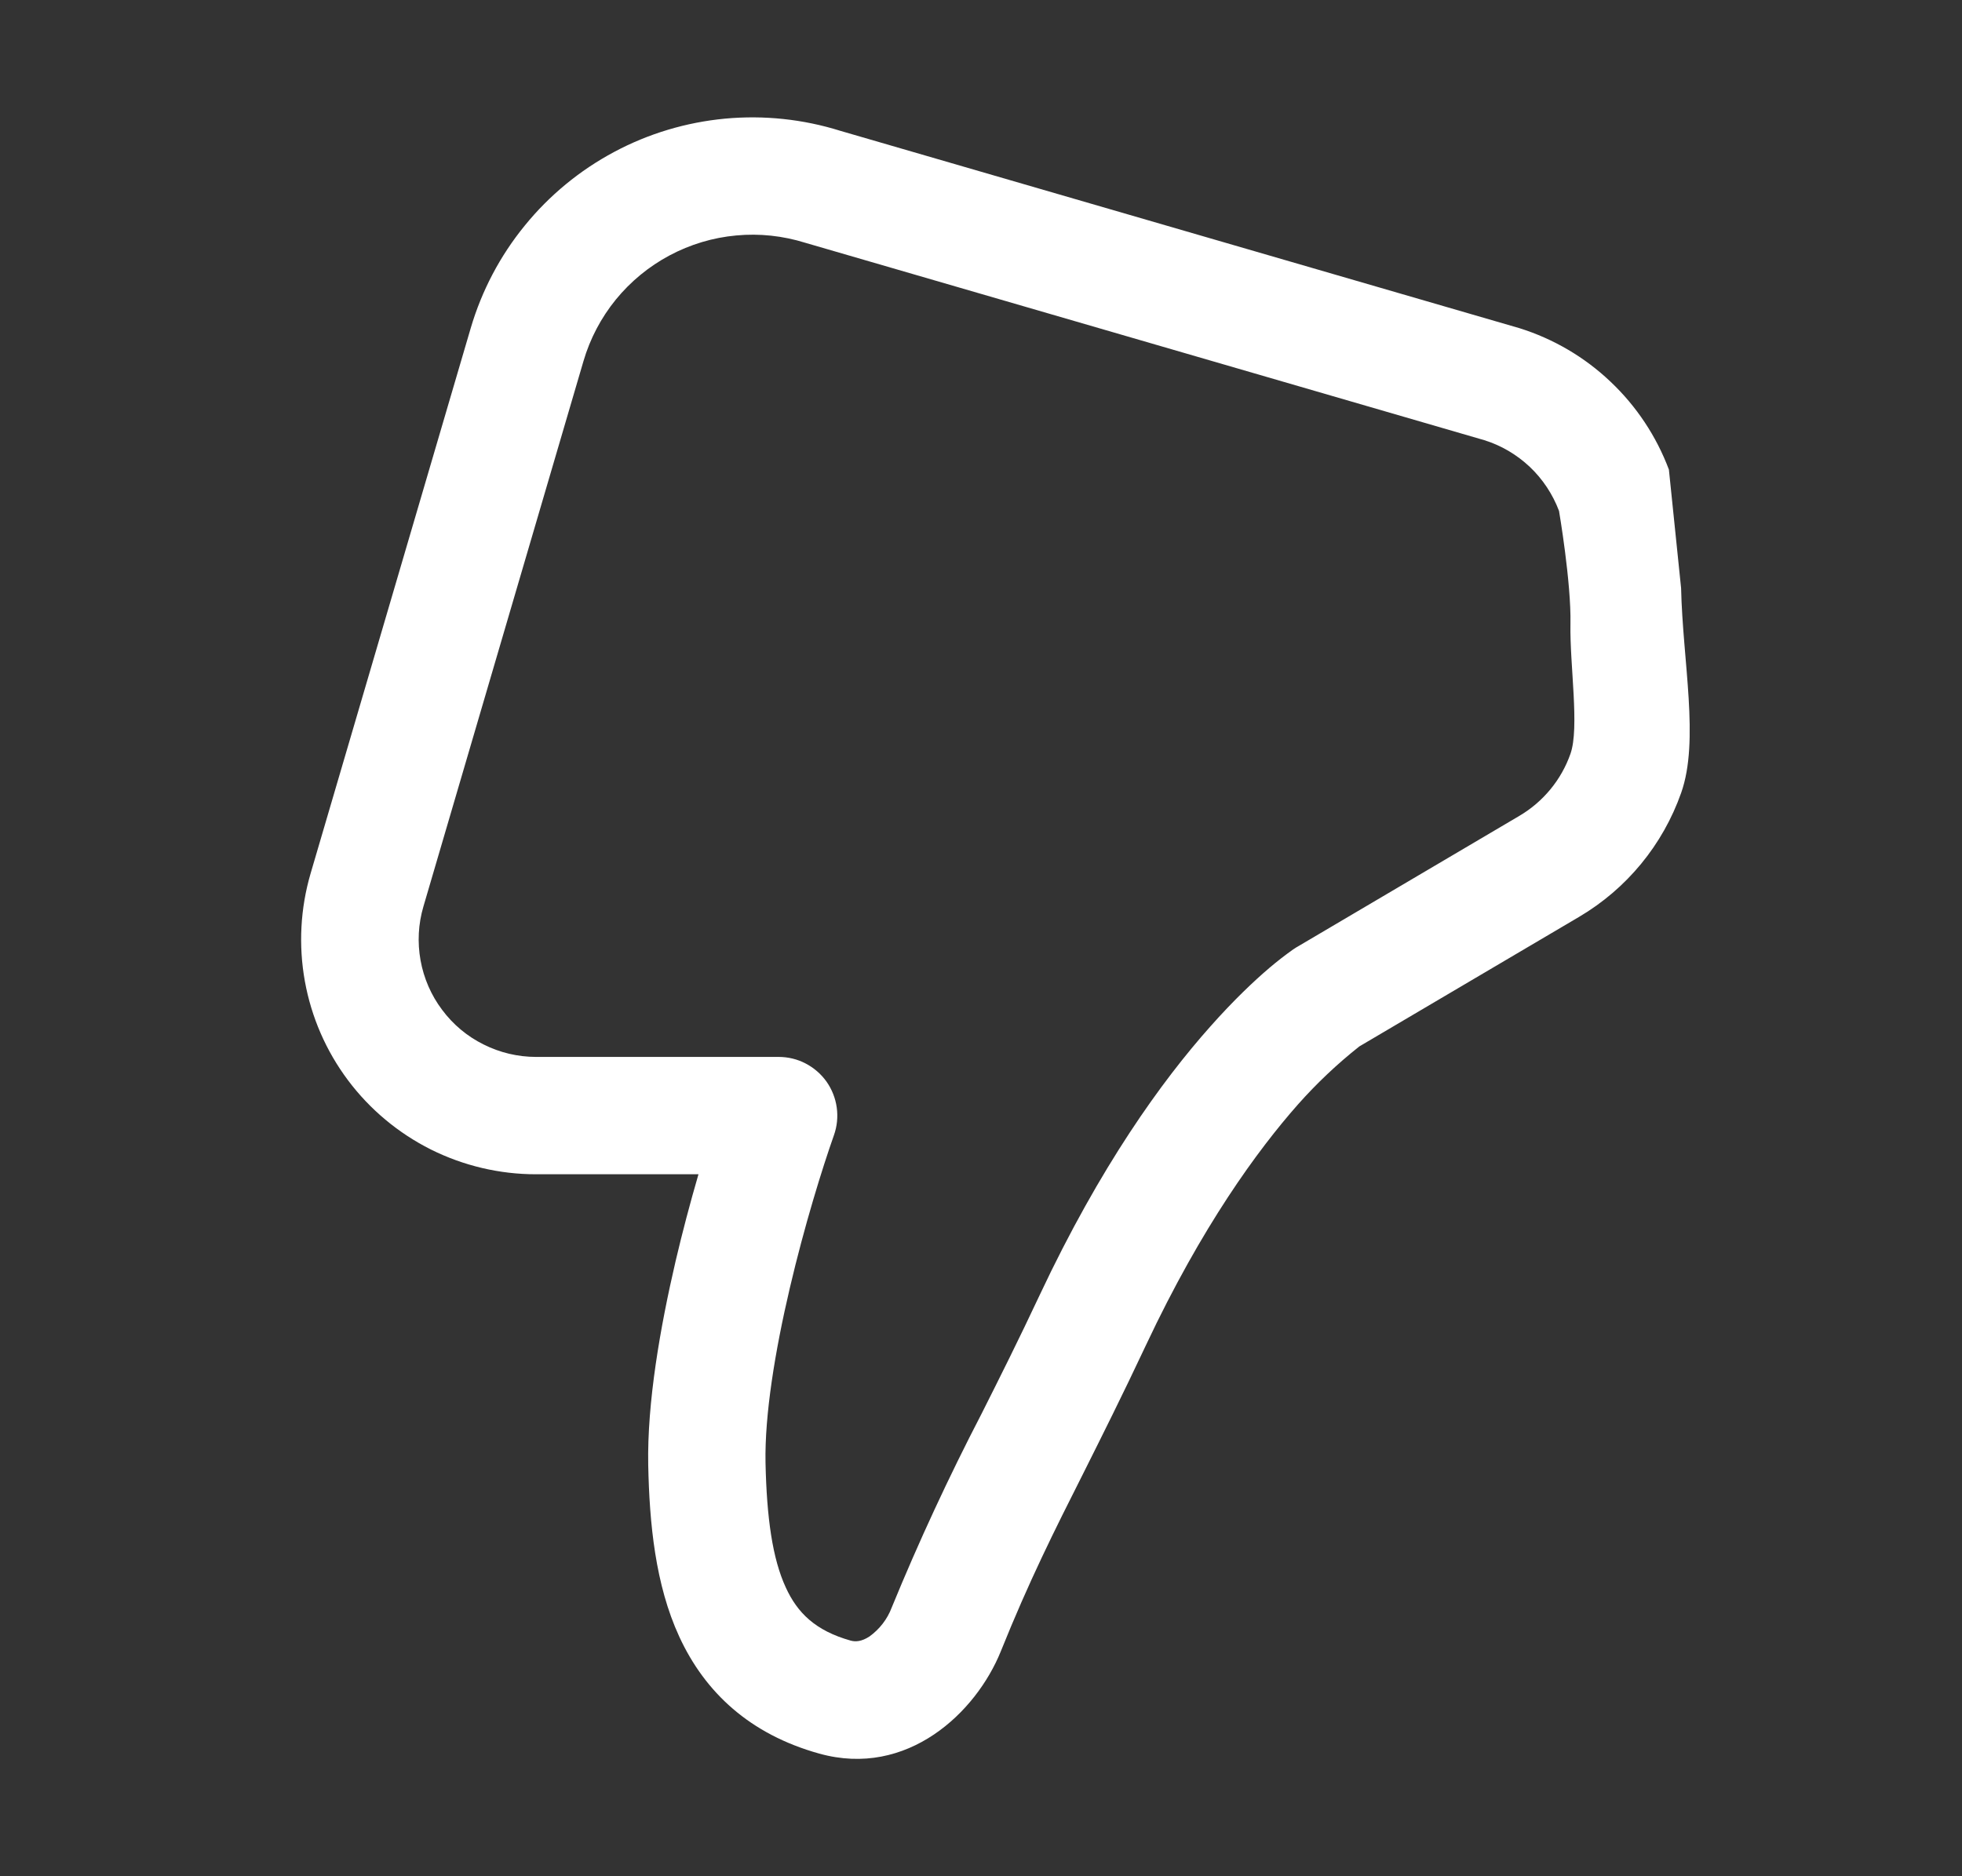 <svg width="23" height="22" viewBox="0 0 23 22" fill="none" xmlns="http://www.w3.org/2000/svg">
<rect x="0" y="0" width="23" height="22" fill="#333333" stroke="none"/>
<path d="M11.732 19.363C11.443 20.079 10.638 20.85 9.604 20.562C8.792 20.336 8.265 19.846 7.963 19.191C7.682 18.582 7.613 17.863 7.599 17.179C7.585 16.443 7.74 15.561 7.92 14.787C8 14.446 8.09 14.106 8.188 13.769H6.282C5.855 13.769 5.433 13.669 5.05 13.478C4.668 13.286 4.335 13.008 4.079 12.666C3.823 12.324 3.65 11.927 3.574 11.506C3.498 11.085 3.521 10.652 3.641 10.242L5.518 3.848C5.647 3.409 5.862 3 6.151 2.646C6.439 2.291 6.796 1.997 7.199 1.782C7.602 1.566 8.045 1.434 8.5 1.391C8.955 1.349 9.414 1.397 9.851 1.534L17.812 3.848C18.211 3.973 18.576 4.187 18.879 4.475C19.183 4.762 19.417 5.115 19.564 5.506L19.707 6.896C19.726 7.756 19.924 8.685 19.708 9.296C19.493 9.907 19.069 10.422 18.511 10.751L15.935 12.27C15.675 12.476 15.434 12.704 15.215 12.951C14.742 13.487 14.091 14.377 13.437 15.766C13.155 16.366 12.918 16.838 12.704 17.266C12.355 17.958 12.064 18.538 11.732 19.363ZM15.194 11.11C15.202 11.105 15.21 11.101 15.218 11.096L17.812 9.566C18.091 9.401 18.303 9.144 18.41 8.839C18.518 8.533 18.401 7.8 18.41 7.316C18.42 6.831 18.276 5.991 18.276 5.991C18.202 5.795 18.085 5.618 17.933 5.474C17.781 5.331 17.599 5.223 17.399 5.161L9.441 2.847C9.179 2.765 8.903 2.735 8.63 2.761C8.356 2.786 8.091 2.866 7.849 2.995C7.607 3.124 7.393 3.3 7.219 3.513C7.046 3.726 6.917 3.971 6.84 4.234L4.964 10.628C4.903 10.834 4.892 11.05 4.93 11.261C4.968 11.471 5.054 11.67 5.183 11.841C5.311 12.013 5.477 12.152 5.669 12.247C5.86 12.343 6.071 12.393 6.285 12.393H9.128C9.238 12.393 9.347 12.419 9.444 12.47C9.542 12.521 9.626 12.594 9.69 12.684C9.753 12.774 9.794 12.878 9.809 12.987C9.824 13.096 9.813 13.207 9.776 13.311C9.639 13.699 9.43 14.372 9.259 15.102C9.085 15.843 8.963 16.592 8.974 17.153C8.988 17.797 9.055 18.276 9.212 18.615C9.347 18.91 9.558 19.121 9.972 19.237C10.031 19.253 10.101 19.248 10.192 19.189C10.31 19.104 10.402 18.986 10.453 18.85C10.77 18.077 11.122 17.319 11.506 16.578C11.72 16.153 11.944 15.705 12.19 15.181C12.898 13.675 13.621 12.674 14.186 12.039C14.466 11.723 14.706 11.498 14.882 11.348C14.972 11.272 15.064 11.2 15.16 11.132L15.182 11.118L15.189 11.113L15.194 11.11Z" fill="white"/>
</svg>
